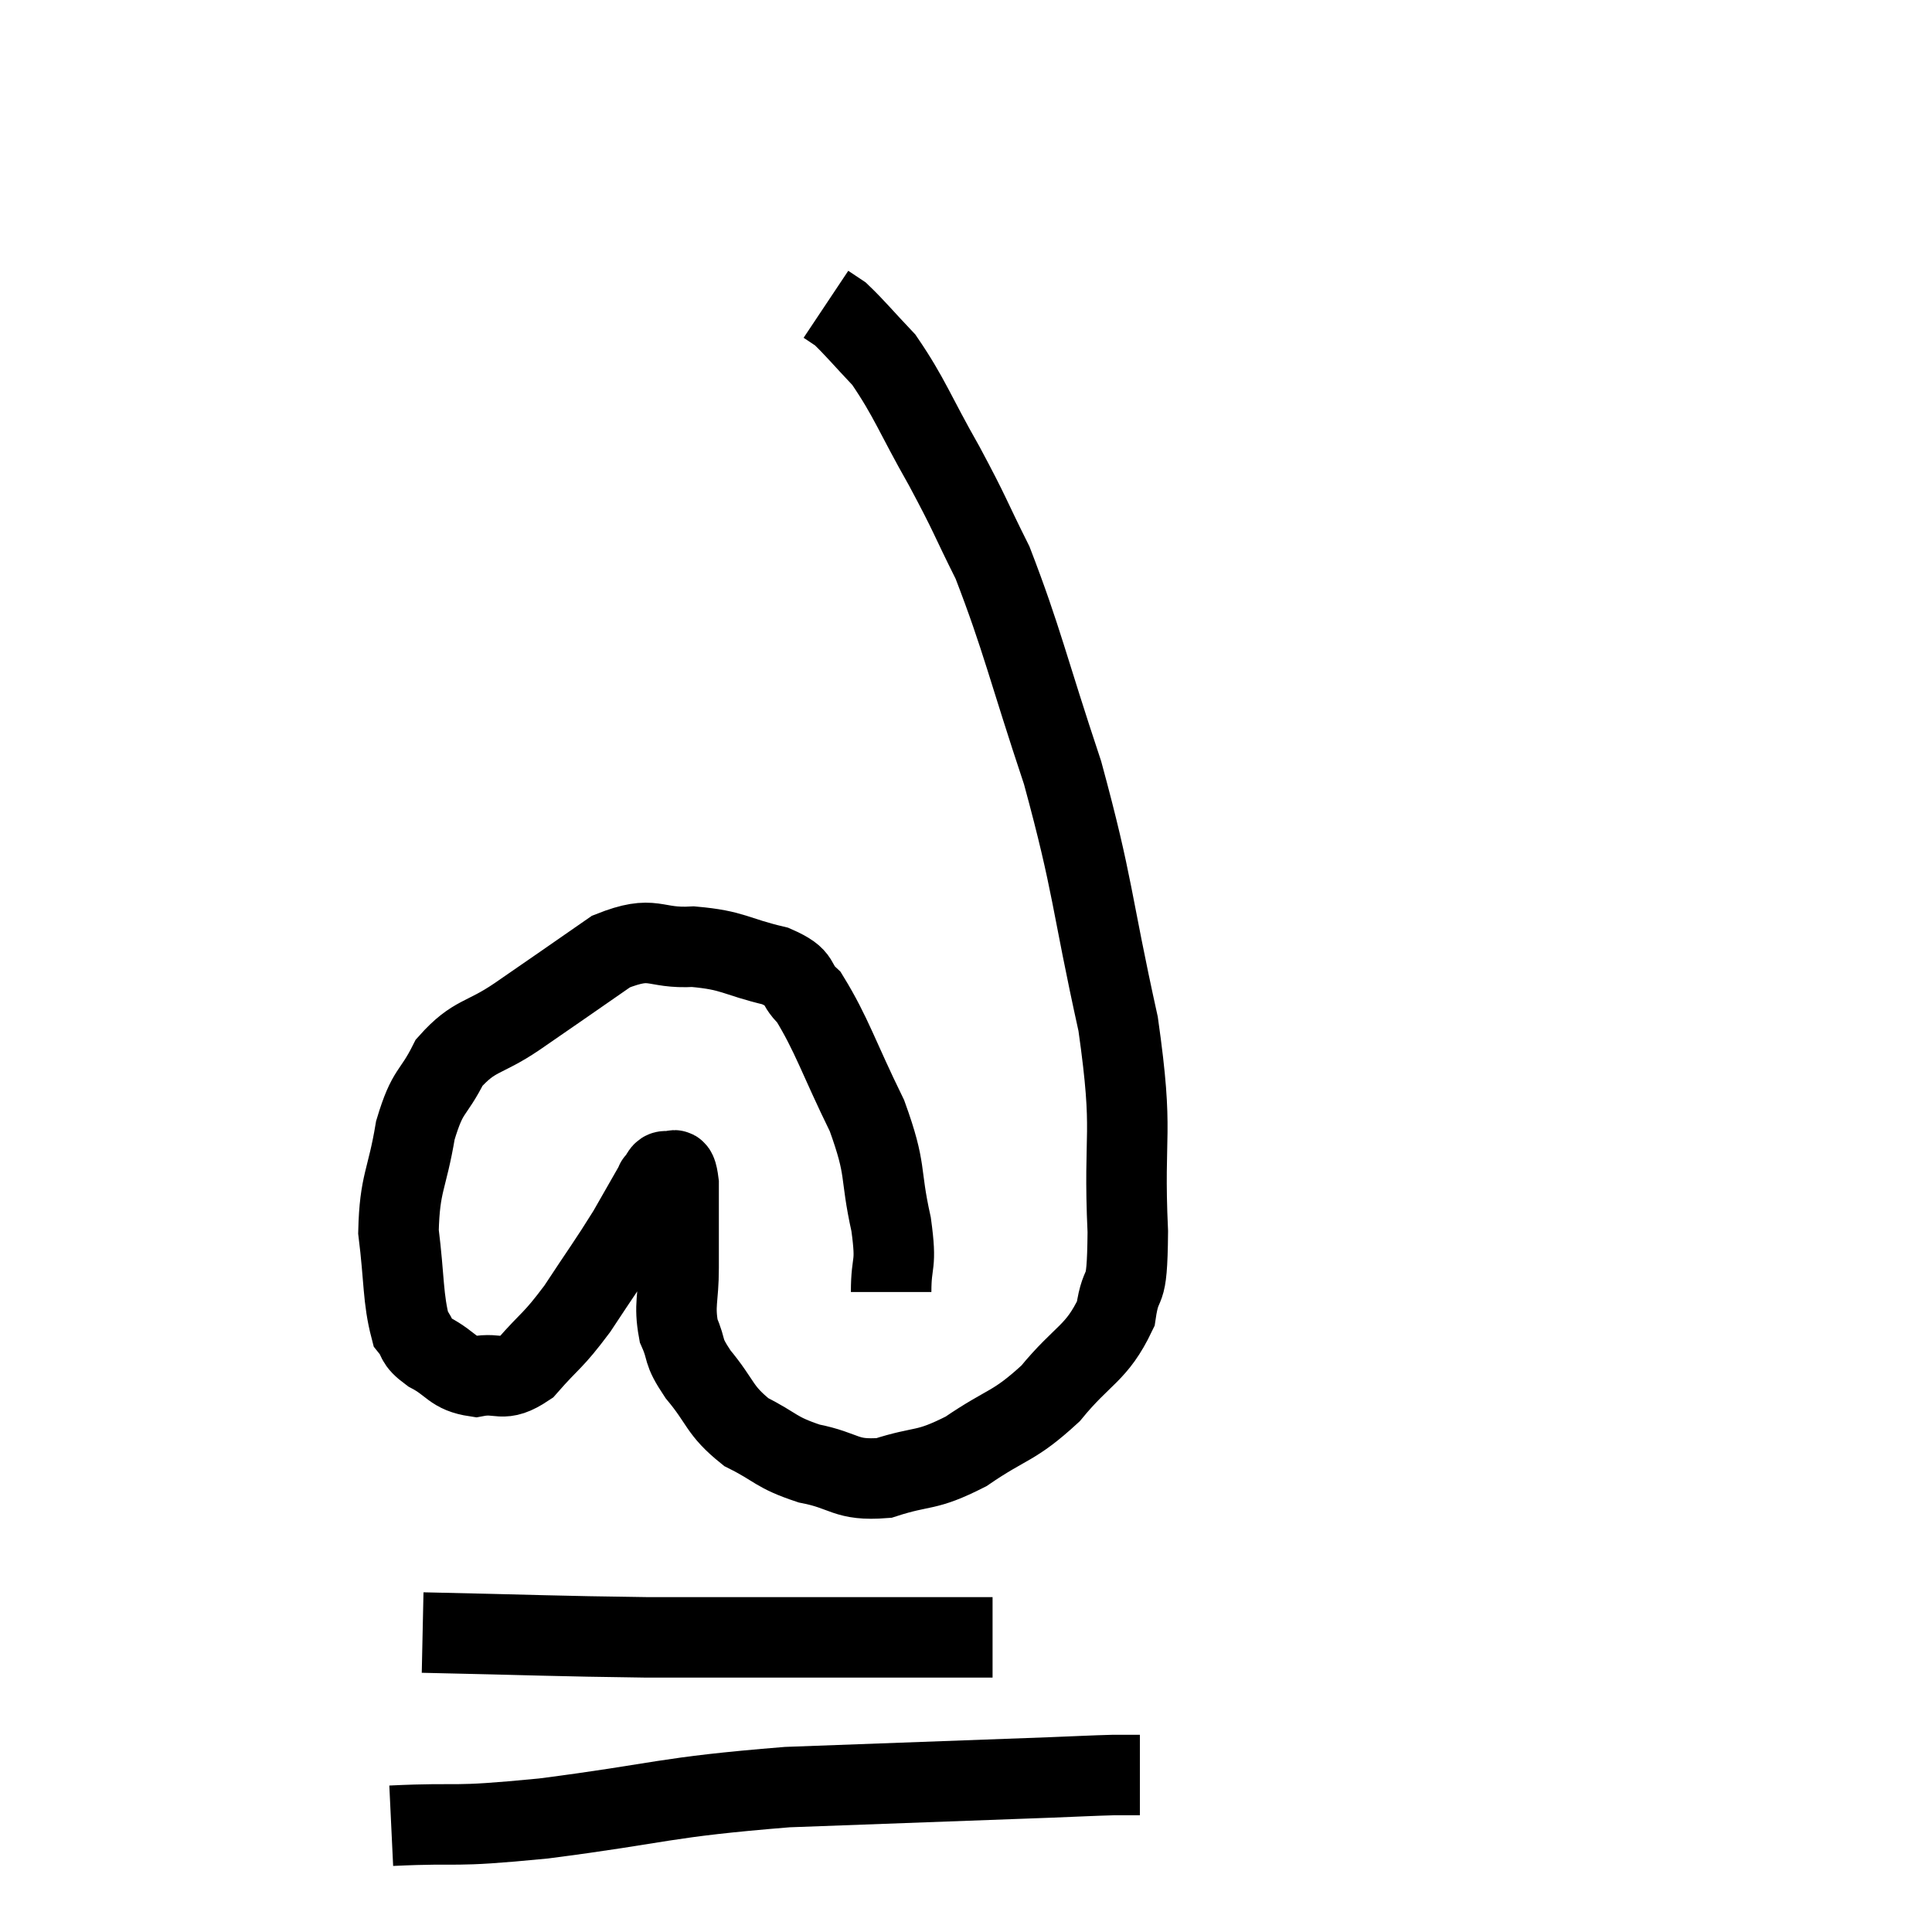 <svg width="48" height="48" viewBox="0 0 48 48" xmlns="http://www.w3.org/2000/svg"><path d="M 22.14 32.1 C 22.14 31.26, 22.29 31.515, 22.14 30.42 C 21.84 29.07, 22.05 29.13, 21.54 27.72 C 20.82 26.25, 20.67 25.71, 20.1 24.78 C 19.68 24.39, 19.98 24.315, 19.26 24 C 18.24 23.76, 18.24 23.61, 17.22 23.52 C 16.2 23.58, 16.275 23.205, 15.18 23.64 C 14.01 24.45, 13.845 24.57, 12.84 25.26 C 12 25.83, 11.79 25.695, 11.16 26.4 C 10.74 27.24, 10.635 27.03, 10.32 28.08 C 10.11 29.34, 9.93 29.37, 9.9 30.6 C 10.05 31.8, 10.005 32.25, 10.2 33 C 10.44 33.3, 10.275 33.3, 10.68 33.6 C 11.25 33.9, 11.22 34.11, 11.82 34.2 C 12.45 34.08, 12.45 34.38, 13.08 33.96 C 13.71 33.24, 13.71 33.36, 14.34 32.52 C 14.97 31.56, 15.105 31.395, 15.6 30.6 C 15.96 29.97, 16.14 29.655, 16.32 29.34 C 16.32 29.34, 16.26 29.4, 16.32 29.34 C 16.44 29.22, 16.425 29.085, 16.56 29.1 C 16.71 29.25, 16.785 28.8, 16.86 29.4 C 16.86 30.45, 16.86 30.585, 16.86 31.5 C 16.86 32.28, 16.74 32.4, 16.86 33.06 C 17.1 33.6, 16.92 33.51, 17.34 34.14 C 17.94 34.86, 17.85 35.025, 18.54 35.58 C 19.32 35.97, 19.245 36.075, 20.1 36.36 C 21.03 36.54, 20.985 36.795, 21.96 36.72 C 22.98 36.39, 22.965 36.585, 24 36.06 C 25.05 35.34, 25.17 35.475, 26.1 34.62 C 26.91 33.63, 27.24 33.645, 27.72 32.64 C 27.87 31.62, 28.005 32.4, 28.02 30.6 C 27.9 28.02, 28.185 28.29, 27.78 25.44 C 27.09 22.32, 27.18 22.065, 26.4 19.2 C 25.53 16.59, 25.395 15.885, 24.66 13.98 C 24.06 12.78, 24.135 12.84, 23.46 11.58 C 22.71 10.26, 22.605 9.885, 21.96 8.94 C 21.42 8.37, 21.24 8.145, 20.88 7.8 C 20.7 7.68, 20.61 7.62, 20.52 7.56 L 20.52 7.56" fill="none" stroke="black" stroke-width="2"></path><path d="M 10.5 40.56 C 13.29 40.62, 13.74 40.65, 16.08 40.68 C 17.97 40.68, 18.09 40.68, 19.86 40.68 C 21.51 40.68, 21.99 40.68, 23.16 40.68 C 23.85 40.68, 24.195 40.68, 24.54 40.68 C 24.54 40.68, 24.51 40.68, 24.54 40.68 L 24.66 40.68" fill="none" stroke="black" stroke-width="2"></path><path d="M 9.72 45.36 C 11.61 45.27, 11.04 45.42, 13.5 45.18 C 16.53 44.79, 16.41 44.655, 19.56 44.4 C 22.83 44.28, 24.075 44.235, 26.1 44.16 C 26.88 44.13, 27.105 44.115, 27.66 44.1 L 28.32 44.1" fill="none" stroke="black" stroke-width="2"></path></svg>